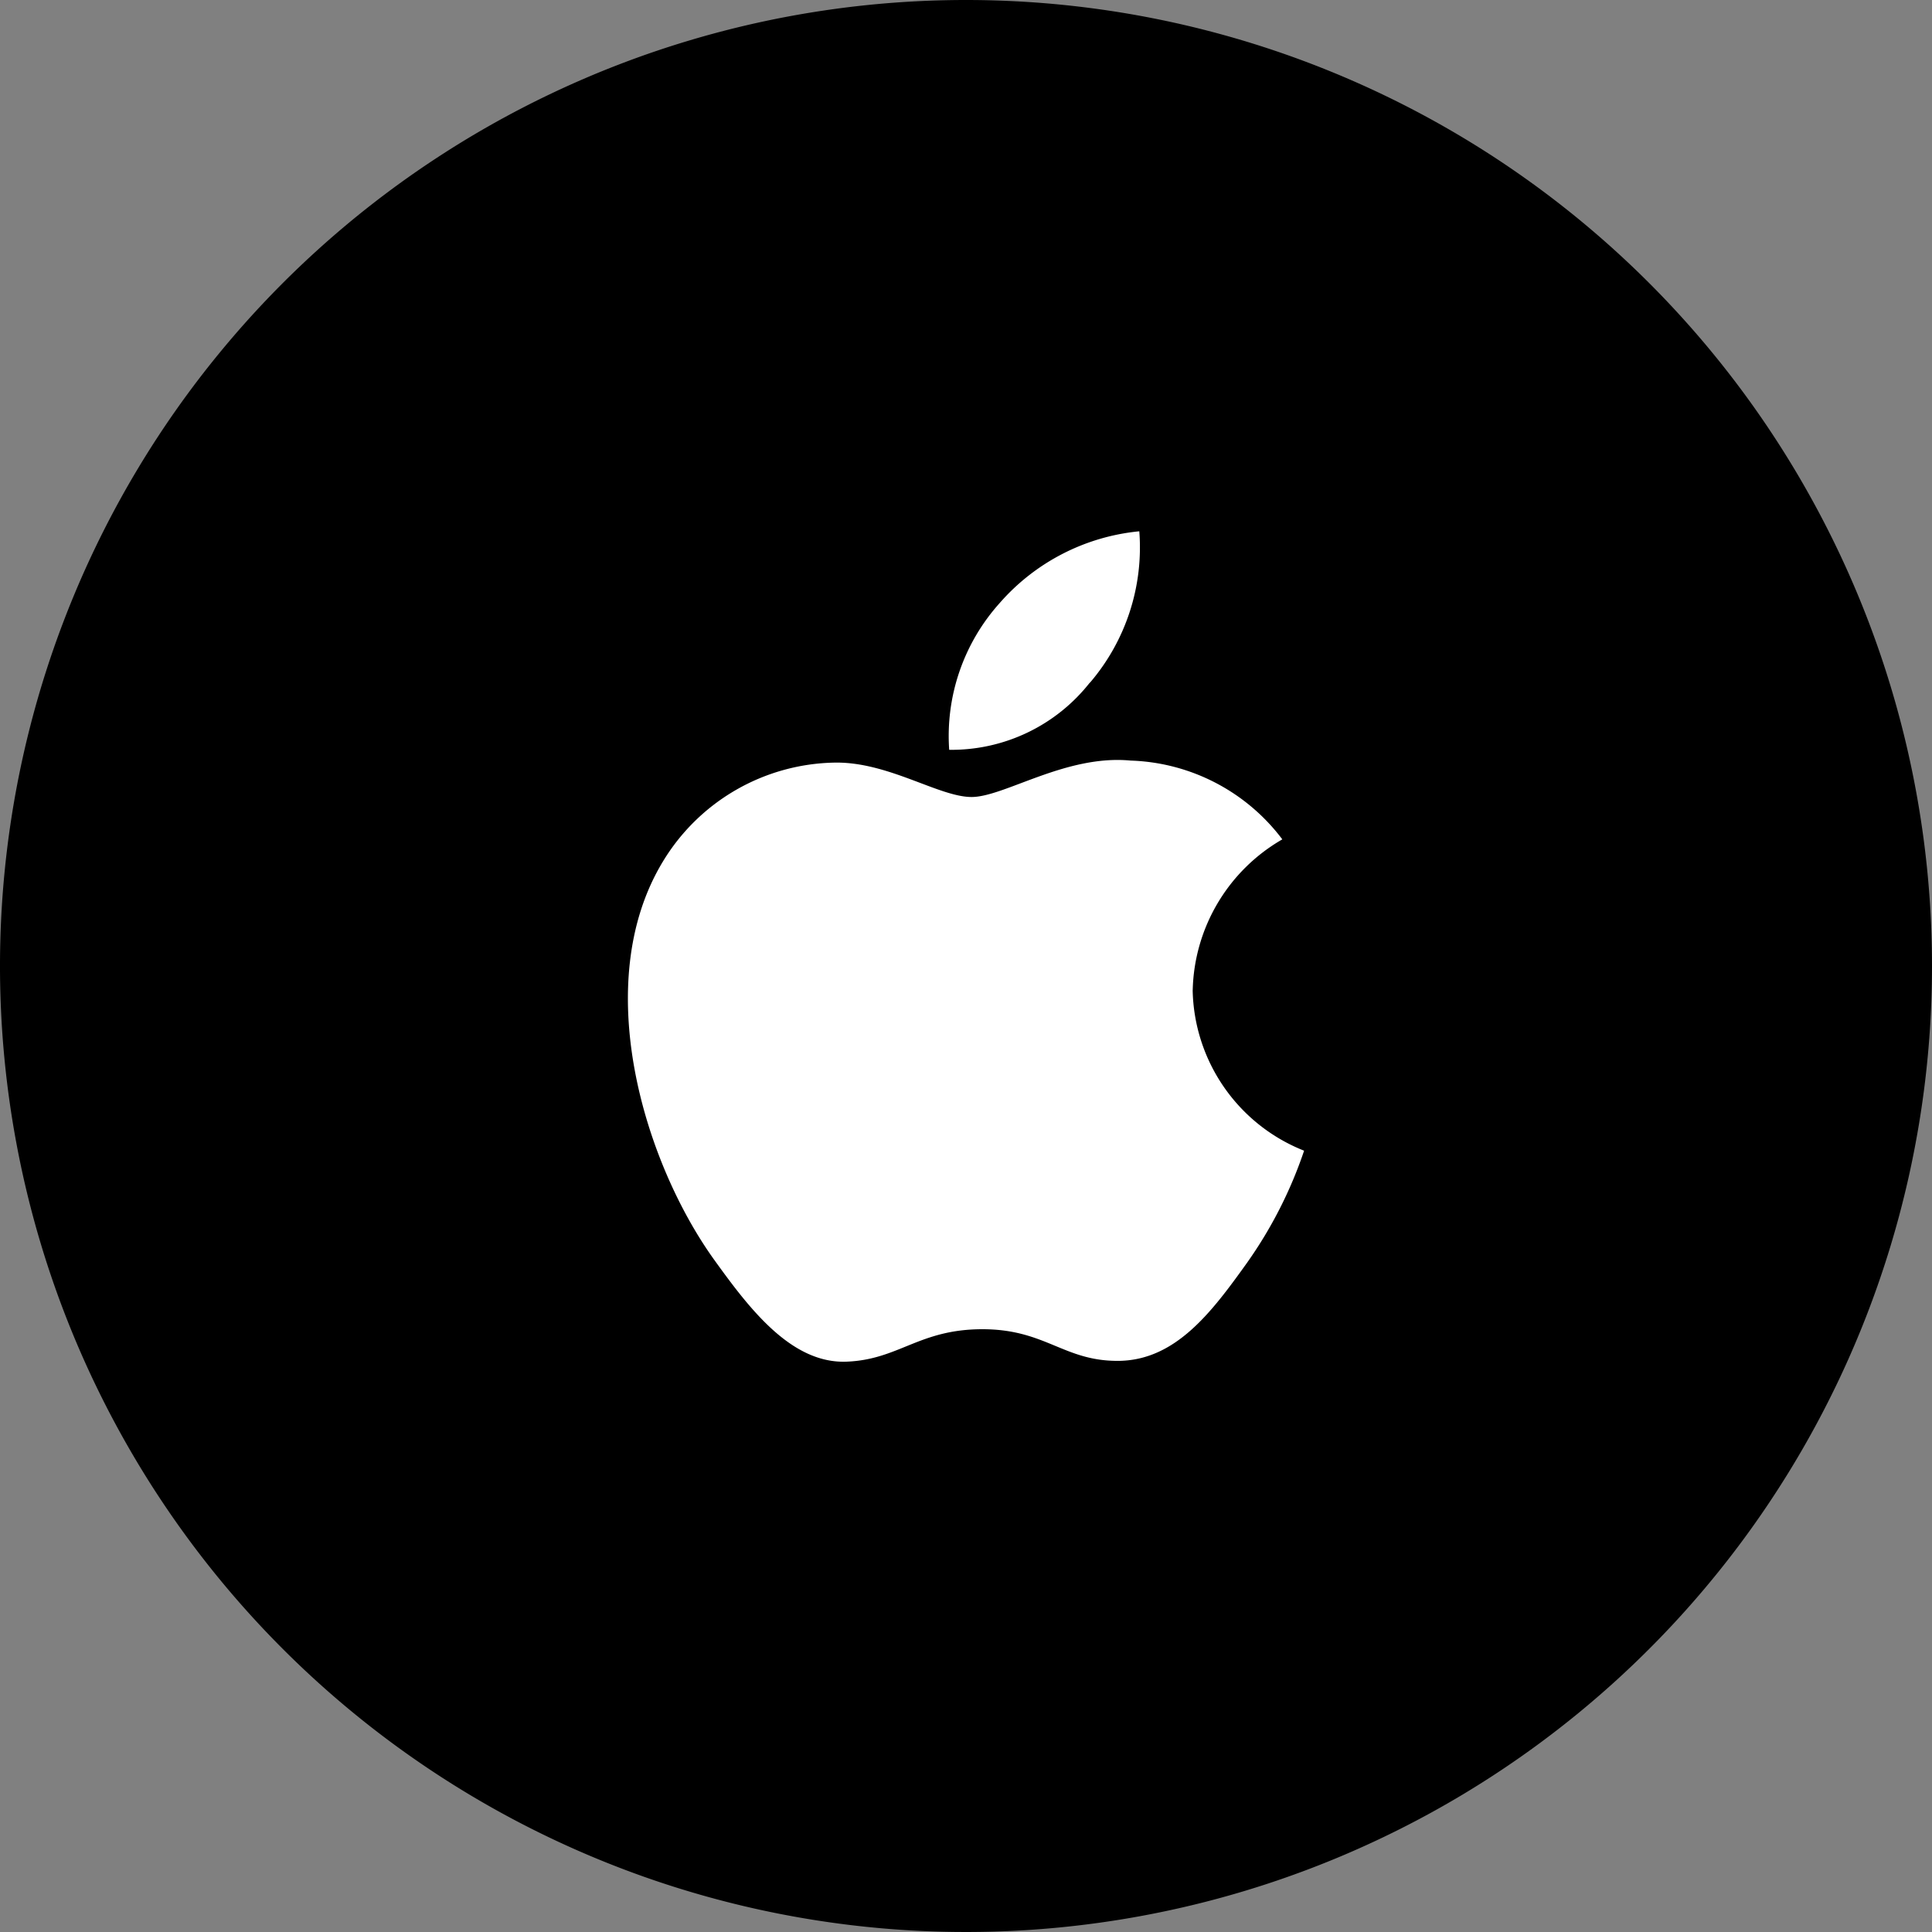 <svg xmlns="http://www.w3.org/2000/svg" width="40" height="40" viewBox="0 0 40 40">
    <rect x="0" y="0" width="40" height="40" fill="#808080" stroke="none"/>
    <path data-name="패스 971" d="M40 20A20 20 0 1 1 20 0a20 20 0 0 1 20 20"/>
    <g data-name="그룹 908">
        <path data-name="패스 967" d="M25.694 20.674a3.7 3.7 0 0 1 1.855-3.12 4.092 4.092 0 0 0-3.141-1.631c-1.341-.129-2.615.754-3.292.754s-1.729-.733-2.838-.712a4.24 4.24 0 0 0-3.558 2.056c-1.516 2.511-.389 6.234 1.09 8.27.721 1 1.581 2.117 2.711 2.077 1.091-.04 1.5-.672 2.819-.672s1.686.672 2.839.655c1.172-.023 1.915-1.02 2.63-2.017A8.968 8.968 0 0 0 28 24a3.649 3.649 0 0 1-2.307-3.323" style="fill:#fff" transform="translate(-1 -.176)"/>
        <path data-name="패스 968" d="M24.888 14.312a4.306 4.306 0 0 0 1.023-3.136 4.4 4.4 0 0 0-2.892 1.487 4.117 4.117 0 0 0-1.044 3.037 3.644 3.644 0 0 0 2.913-1.393" transform="translate(-2.323 -.176)" style="fill:#fff"/>
    </g>
</svg>
